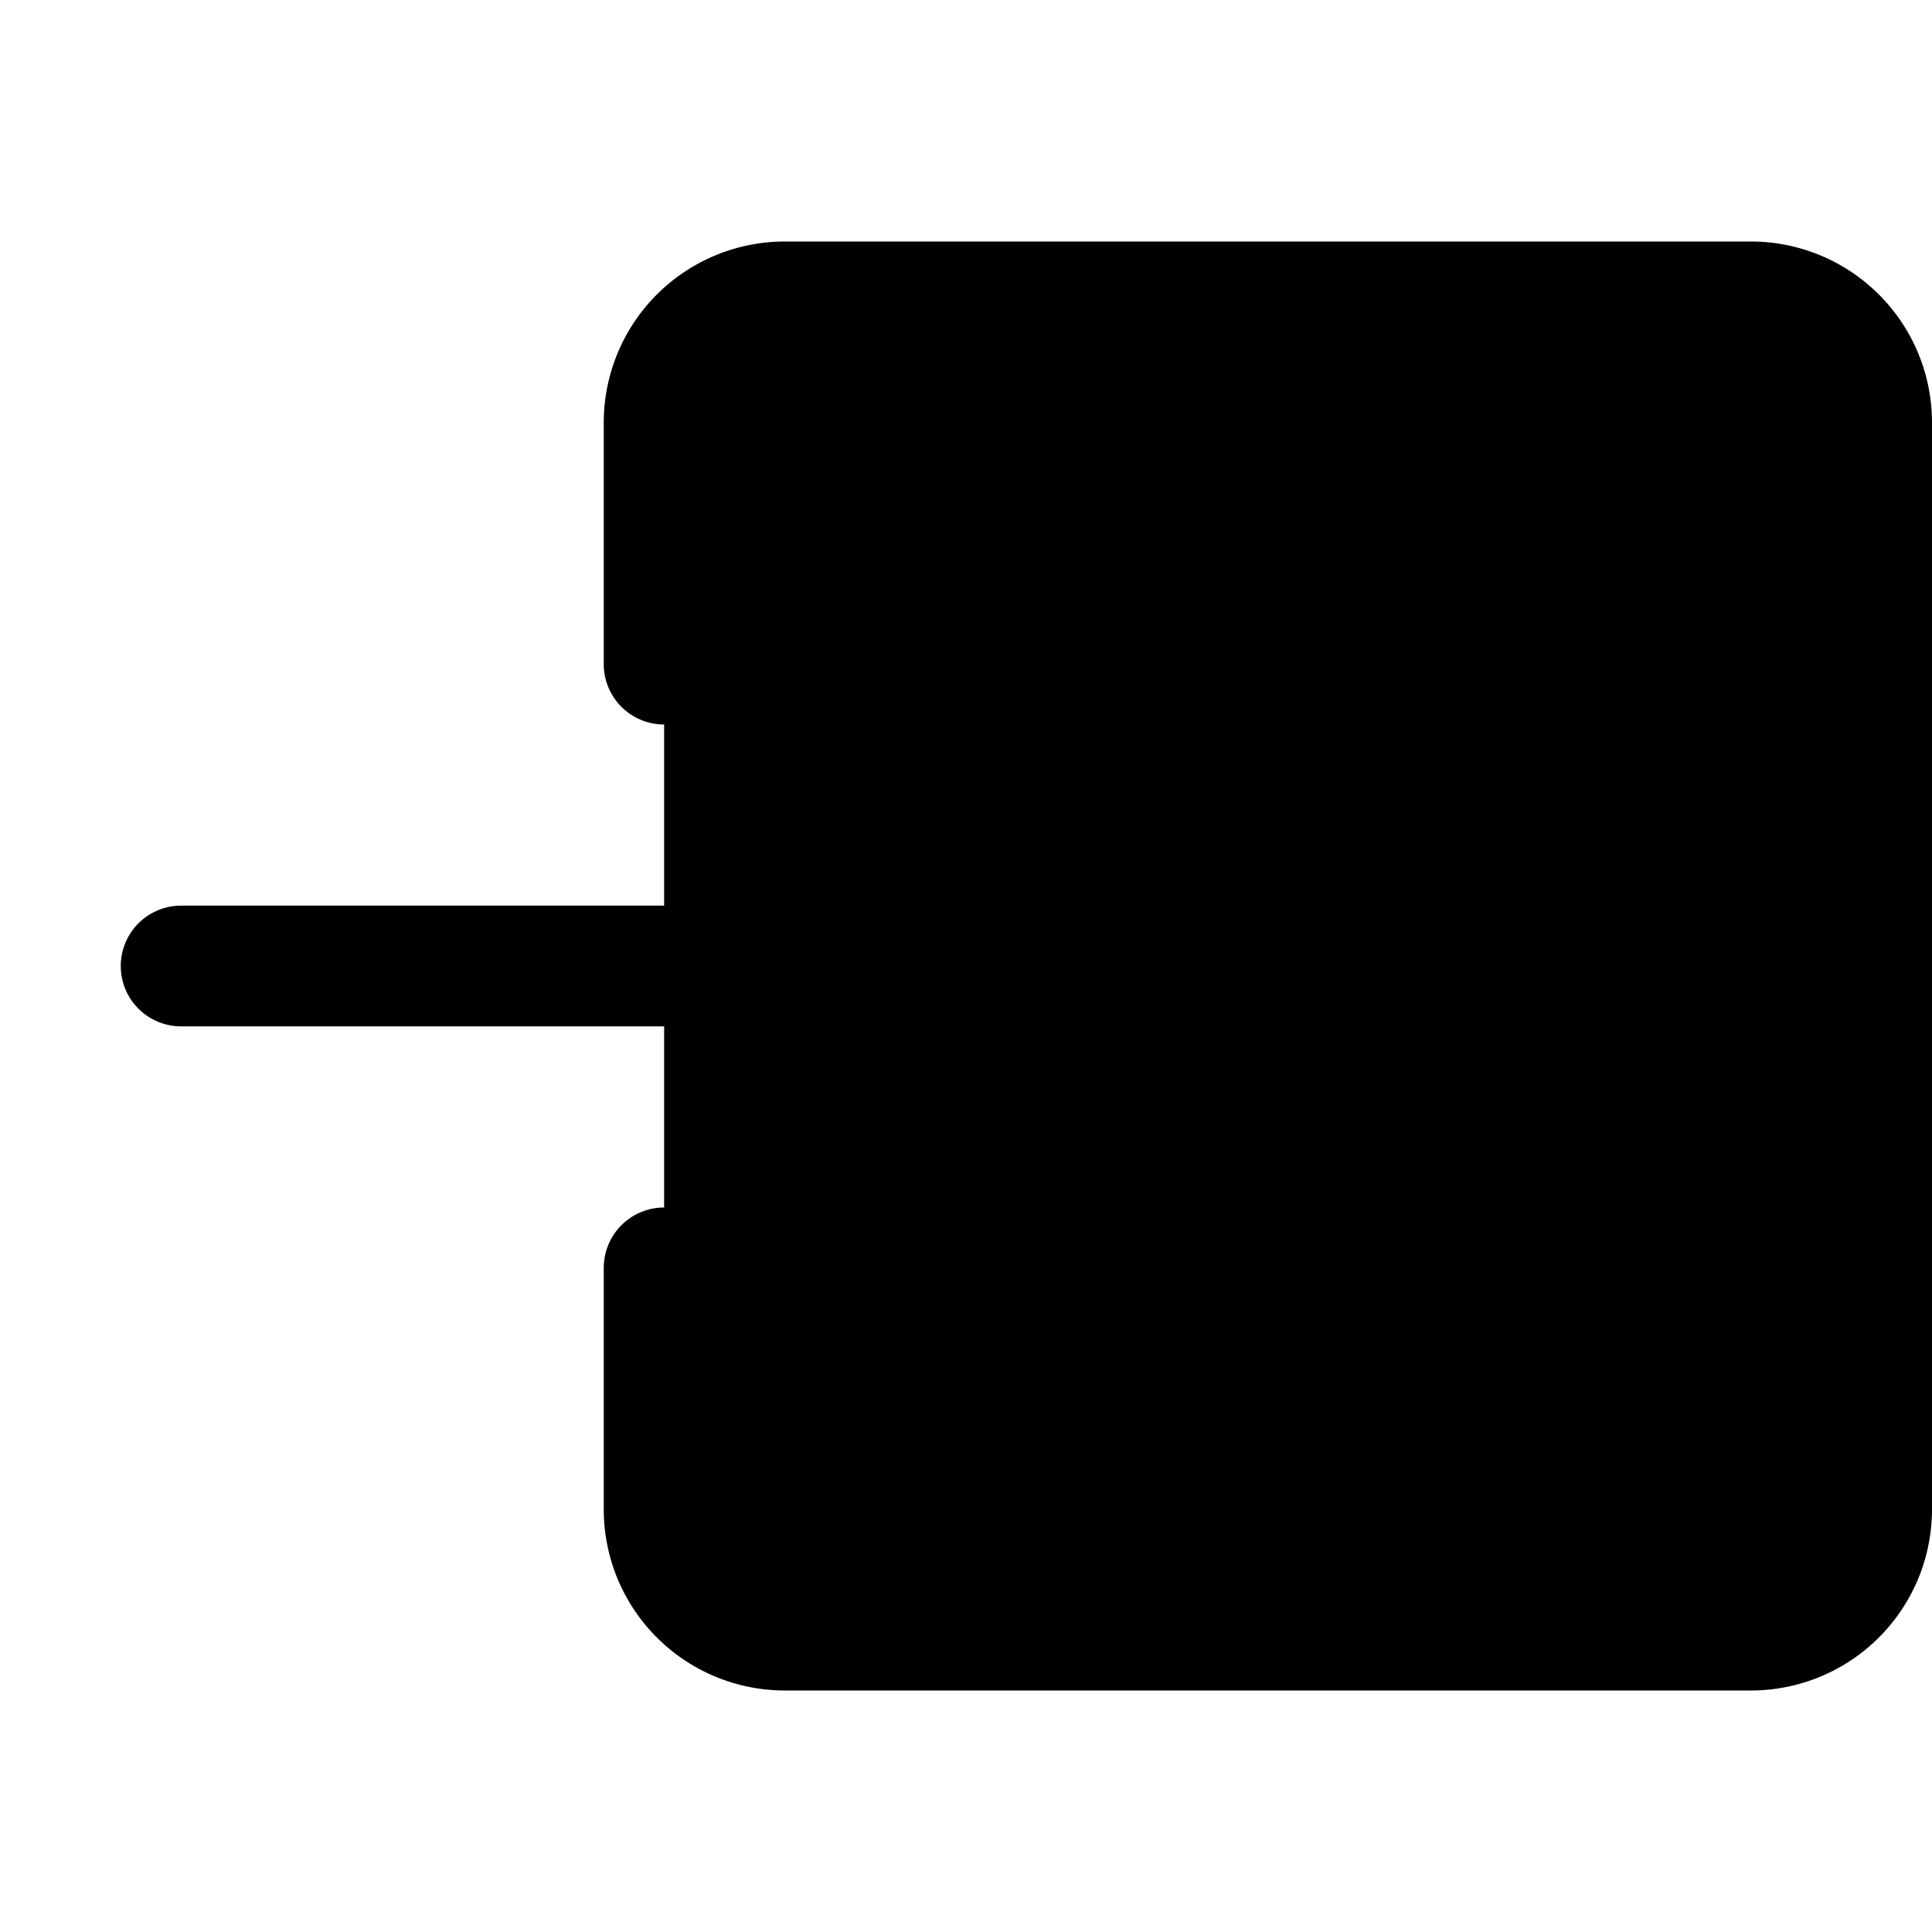 <svg width="1em" height="1em" viewBox="0 0 16 16" class="bi bi-box-arrow-in-right" fill="currentColor" xmlns="http://www.w3.org/2000/svg">
  <path stroke="#000" stroke-linecap="round" d="M5.5 10.5v2a1 1 0 0 0 1 1h8a1 1 0 0 0 1-1v-9a1 1 0 0 0-1-1h-8a1 1 0 0 0-1 1v2"/>
  <path stroke="#000" stroke-linecap="round" stroke-linejoin="round" d="M8.5 11l3-3m0 0l-3-3m3 3h-10"/>
</svg>